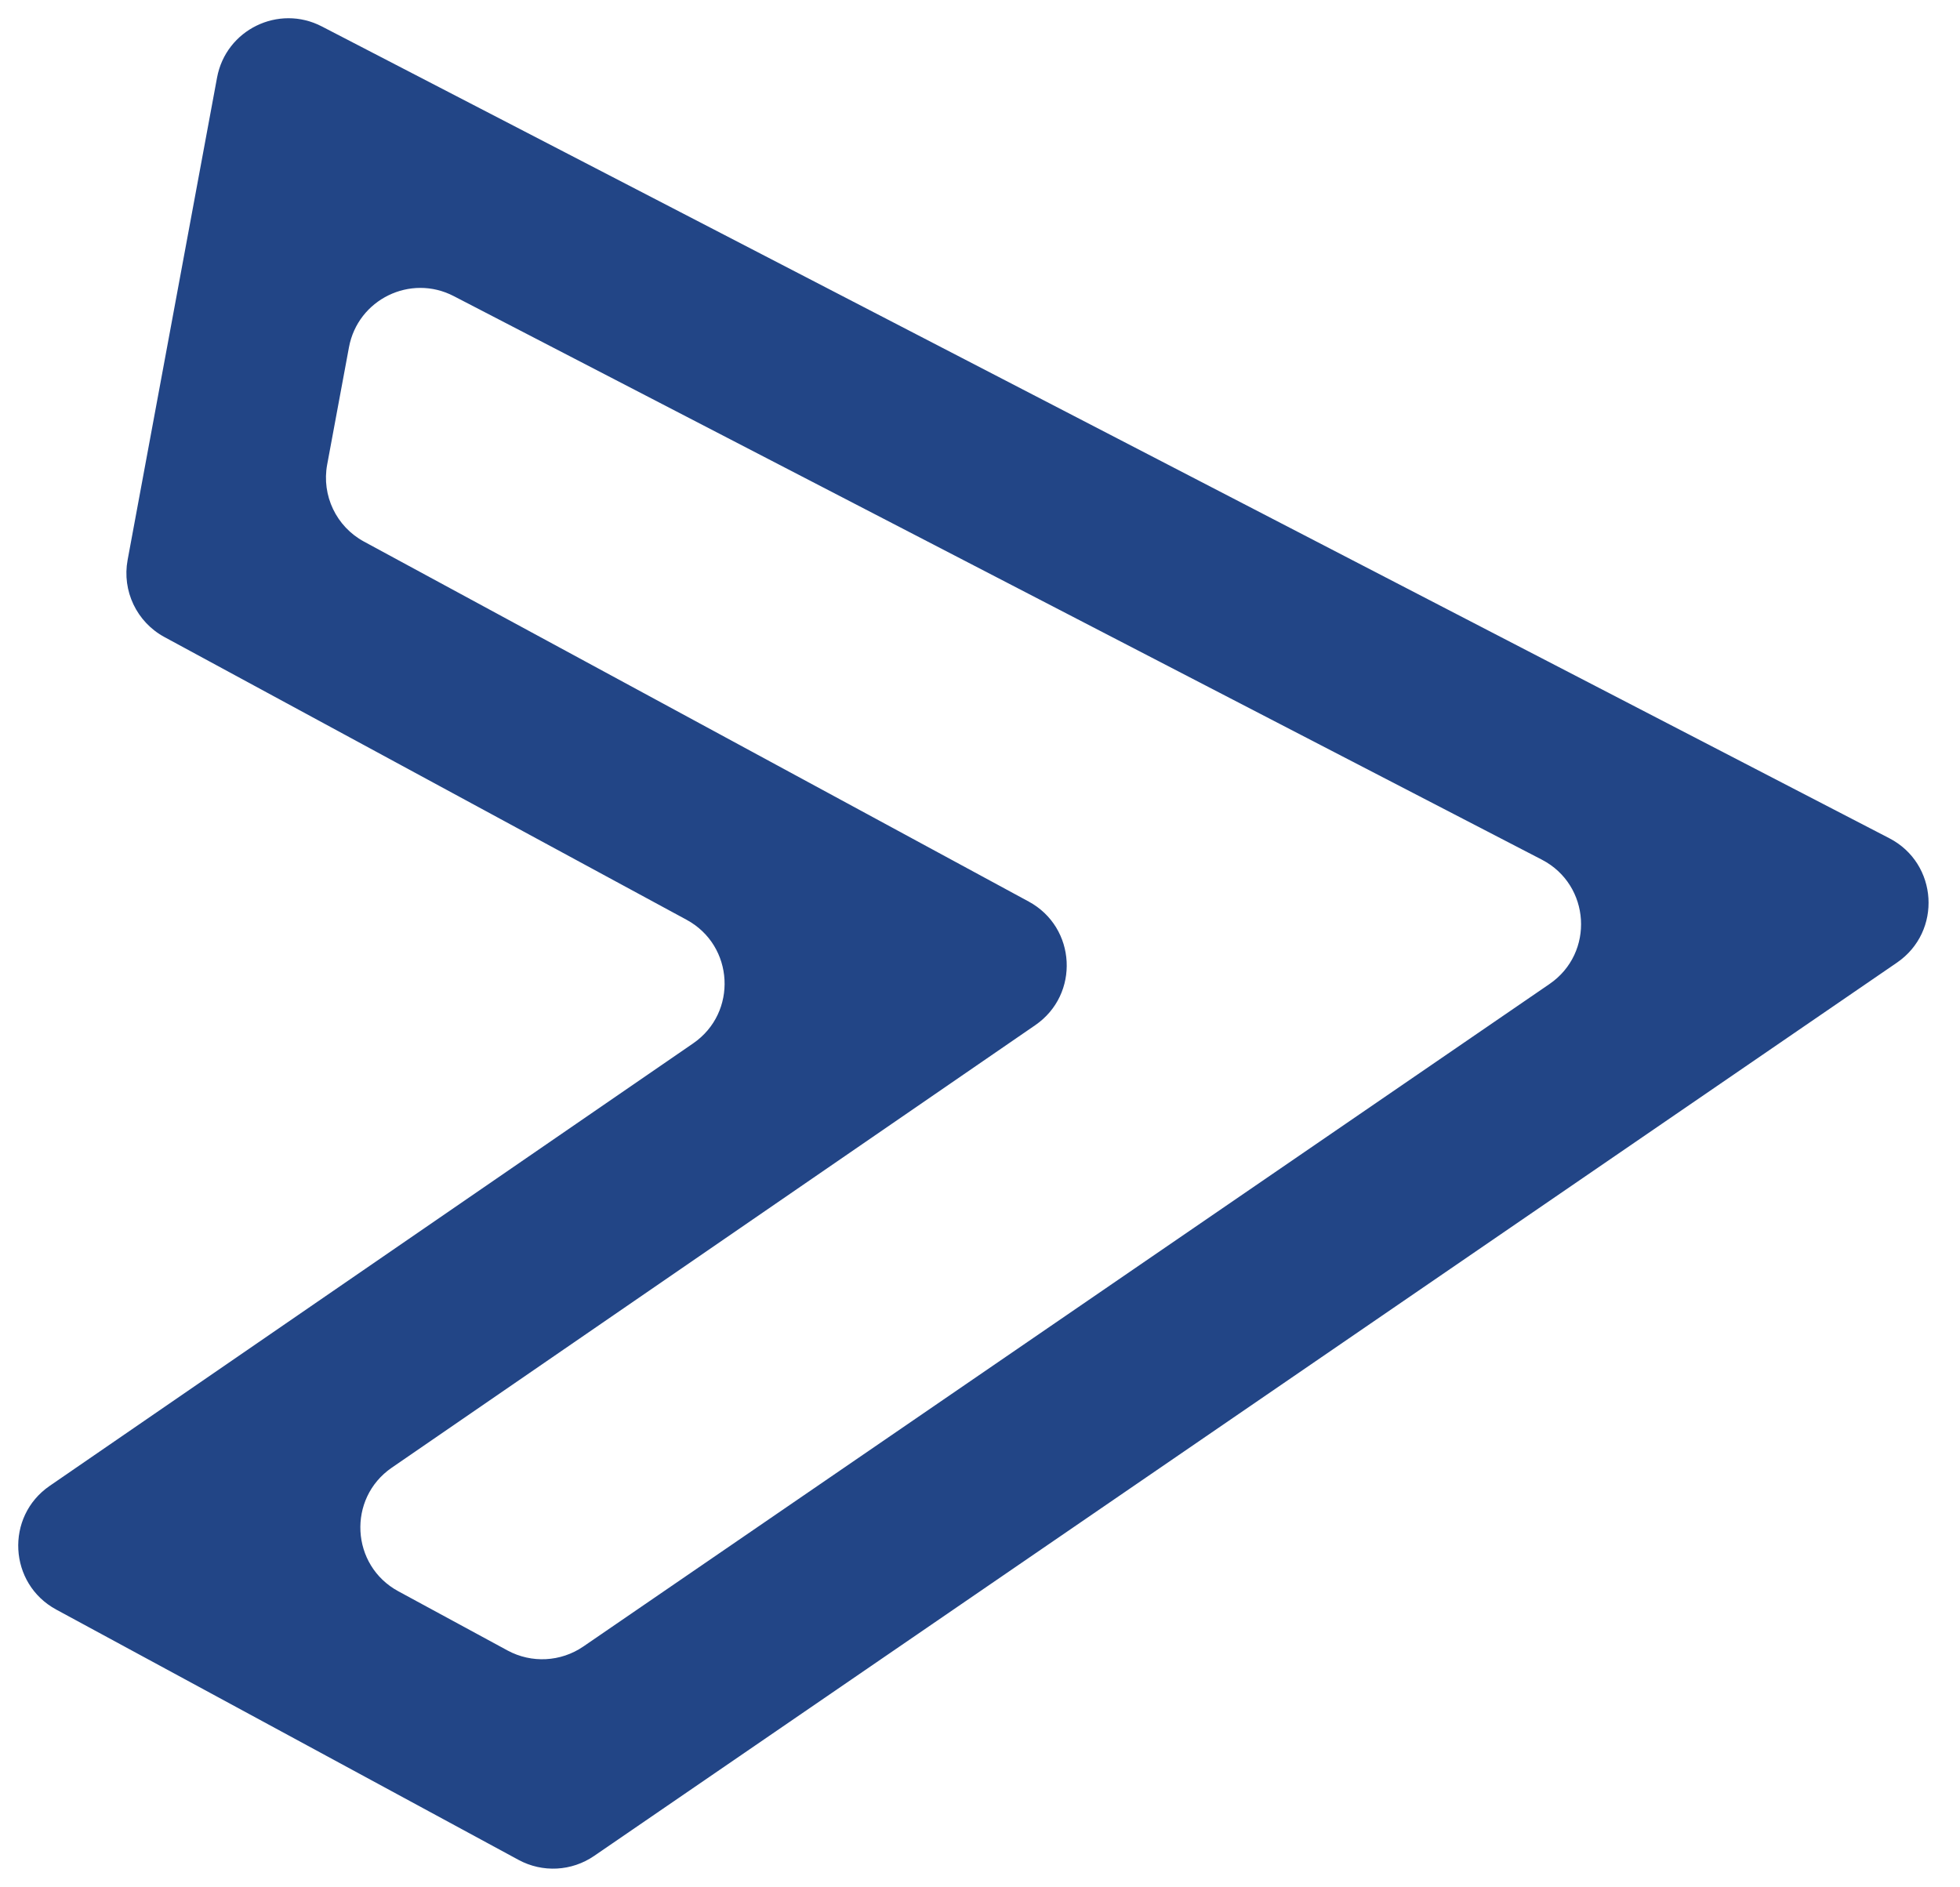 <svg width="27" height="26" viewBox="0 0 27 26" fill="none" xmlns="http://www.w3.org/2000/svg">
<path d="M21.24 11.843C21.911 12.191 21.969 13.129 21.345 13.556L8.035 22.683C7.725 22.895 7.323 22.916 6.993 22.738L5.488 21.922C4.831 21.567 4.782 20.642 5.397 20.219L12.291 15.478L14.261 14.123C14.877 13.7 14.828 12.776 14.171 12.42L12.068 11.281L5.014 7.461C4.633 7.255 4.428 6.826 4.507 6.4L4.807 4.785C4.929 4.125 5.654 3.77 6.25 4.079L21.24 11.843ZM26.132 13.261C26.756 12.833 26.698 11.896 26.027 11.548L4.433 0.364C3.837 0.055 3.112 0.41 2.99 1.069L1.758 7.714C1.679 8.14 1.883 8.569 2.265 8.776L9.458 12.671C10.115 13.027 10.164 13.951 9.548 14.374L0.684 20.47C0.069 20.893 0.118 21.818 0.775 22.174L7.143 25.622C7.473 25.801 7.875 25.78 8.185 25.567L26.132 13.261Z" fill="#224586"/>
</svg>
